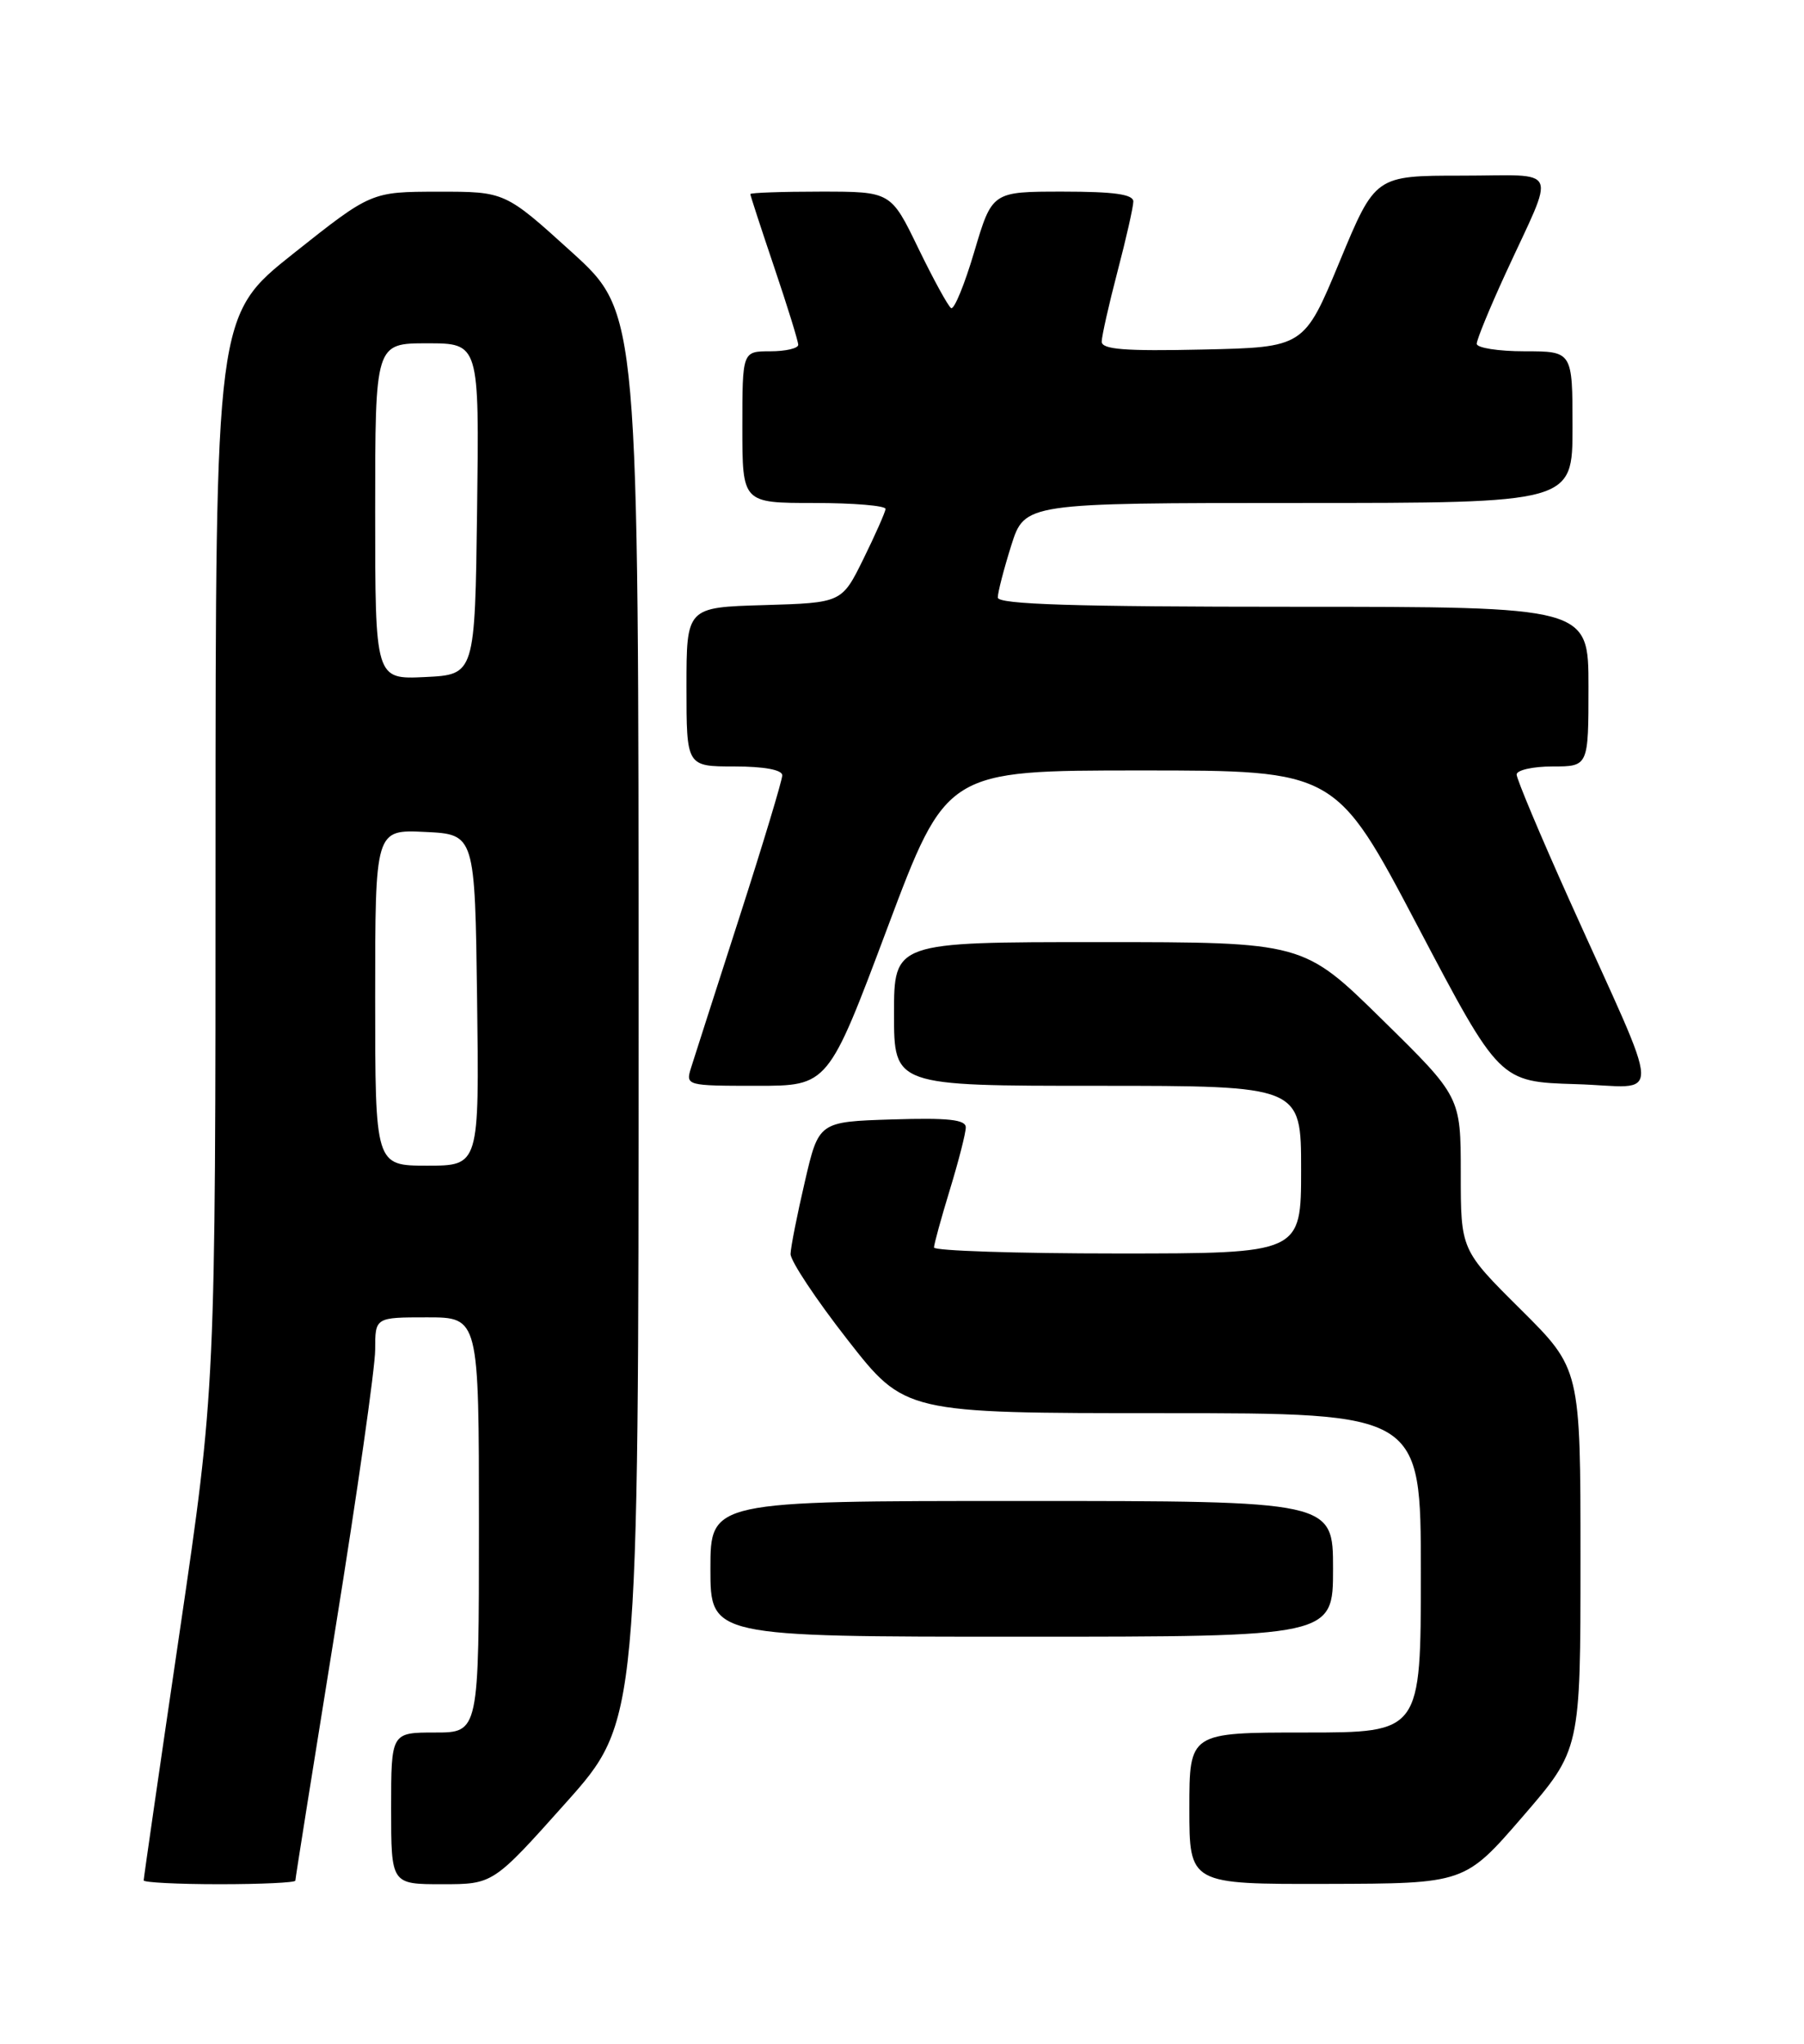 <?xml version="1.0" encoding="UTF-8" standalone="no"?>
<!DOCTYPE svg PUBLIC "-//W3C//DTD SVG 1.1//EN" "http://www.w3.org/Graphics/SVG/1.1/DTD/svg11.dtd" >
<svg xmlns="http://www.w3.org/2000/svg" xmlns:xlink="http://www.w3.org/1999/xlink" version="1.1" viewBox="0 0 226 256">
 <g >
 <path fill="currentColor"
d=" M 37.00 235.55 C 37.00 235.30 39.25 221.15 42.00 204.10 C 44.75 187.05 47.00 171.28 47.00 169.05 C 47.00 165.00 47.00 165.00 53.50 165.00 C 60.00 165.00 60.00 165.00 60.00 191.00 C 60.00 217.00 60.00 217.00 54.50 217.00 C 49.00 217.00 49.00 217.00 49.00 226.50 C 49.00 236.00 49.00 236.00 55.39 236.00 C 61.78 236.00 61.78 236.00 70.89 225.80 C 80.00 215.60 80.00 215.60 80.00 127.39 C 80.00 39.19 80.00 39.19 71.64 31.59 C 63.27 24.00 63.27 24.00 54.89 24.01 C 46.50 24.02 46.50 24.02 36.75 31.76 C 27.01 39.50 27.01 39.50 27.00 106.68 C 27.00 173.86 27.00 173.86 22.50 204.45 C 20.02 221.27 18.00 235.25 18.00 235.52 C 18.00 235.78 22.27 236.00 27.50 236.00 C 32.73 236.00 37.00 235.80 37.00 235.55 Z  M 190.75 227.54 C 198.00 219.15 198.00 219.15 198.00 195.30 C 198.00 171.45 198.00 171.45 190.50 164.00 C 183.00 156.55 183.00 156.55 183.00 146.96 C 183.00 137.37 183.00 137.37 173.14 127.69 C 163.28 118.00 163.28 118.00 137.64 118.00 C 112.00 118.00 112.00 118.00 112.00 127.00 C 112.00 136.00 112.00 136.00 137.50 136.00 C 163.00 136.00 163.00 136.00 163.00 146.50 C 163.00 157.00 163.00 157.00 140.00 157.00 C 127.35 157.00 117.00 156.66 117.01 156.25 C 117.01 155.84 117.91 152.57 119.00 149.00 C 120.09 145.43 120.99 141.92 120.99 141.21 C 121.00 140.23 118.79 139.99 111.78 140.21 C 102.57 140.50 102.57 140.50 100.83 148.00 C 99.87 152.12 99.06 156.20 99.04 157.06 C 99.02 157.92 102.23 162.76 106.18 167.81 C 113.36 177.00 113.36 177.00 145.68 177.00 C 178.00 177.00 178.00 177.00 178.00 197.00 C 178.00 217.00 178.00 217.00 163.50 217.00 C 149.00 217.00 149.00 217.00 149.00 226.50 C 149.00 236.00 149.00 236.00 166.25 235.96 C 183.50 235.92 183.50 235.92 190.75 227.54 Z  M 167.00 196.50 C 167.00 188.00 167.00 188.00 128.00 188.00 C 89.00 188.00 89.00 188.00 89.00 196.50 C 89.00 205.00 89.00 205.00 128.00 205.00 C 167.00 205.00 167.00 205.00 167.00 196.50 Z  M 111.16 116.25 C 118.57 96.50 118.57 96.50 142.95 96.50 C 167.34 96.50 167.34 96.50 177.60 116.00 C 187.86 135.50 187.86 135.50 197.41 135.79 C 208.39 136.11 208.50 139.18 196.62 112.76 C 192.98 104.66 190.00 97.57 190.00 97.01 C 190.00 96.46 192.03 96.00 194.50 96.00 C 199.00 96.00 199.00 96.00 199.00 86.00 C 199.00 76.00 199.00 76.00 162.00 76.00 C 134.56 76.00 125.00 75.70 125.00 74.84 C 125.00 74.20 125.76 71.27 126.68 68.34 C 128.37 63.00 128.37 63.00 162.68 63.00 C 197.00 63.00 197.00 63.00 197.00 53.50 C 197.00 44.00 197.00 44.00 191.00 44.00 C 187.70 44.00 185.00 43.57 185.00 43.06 C 185.00 42.54 186.62 38.60 188.59 34.31 C 194.94 20.50 195.61 22.00 183.12 22.00 C 172.29 22.00 172.29 22.00 167.83 32.75 C 163.37 43.50 163.37 43.50 150.69 43.78 C 140.89 44.00 138.00 43.77 138.02 42.78 C 138.03 42.08 138.92 38.12 140.00 34.00 C 141.08 29.88 141.97 25.94 141.98 25.25 C 142.00 24.34 139.57 24.00 133.15 24.00 C 124.29 24.00 124.29 24.00 122.06 31.51 C 120.84 35.64 119.53 38.83 119.15 38.59 C 118.78 38.36 116.93 34.98 115.04 31.09 C 111.61 24.00 111.61 24.00 102.81 24.00 C 97.96 24.00 94.00 24.14 94.00 24.31 C 94.00 24.48 95.35 28.62 97.00 33.50 C 98.65 38.38 100.00 42.74 100.00 43.19 C 100.00 43.63 98.42 44.00 96.50 44.00 C 93.00 44.00 93.00 44.00 93.00 53.50 C 93.00 63.00 93.00 63.00 102.00 63.00 C 106.95 63.00 110.97 63.34 110.94 63.75 C 110.90 64.16 109.66 66.97 108.17 70.00 C 105.46 75.50 105.46 75.50 95.73 75.79 C 86.00 76.07 86.00 76.07 86.00 86.04 C 86.00 96.00 86.00 96.00 92.00 96.00 C 95.72 96.00 98.00 96.42 98.00 97.11 C 98.00 97.71 95.59 105.70 92.64 114.86 C 89.69 124.01 86.96 132.51 86.57 133.75 C 85.88 135.97 85.99 136.00 94.81 136.00 C 103.75 136.00 103.75 136.00 111.16 116.25 Z  M 47.00 124.95 C 47.00 103.90 47.00 103.90 53.25 104.20 C 59.50 104.50 59.50 104.50 59.77 125.25 C 60.04 146.00 60.04 146.00 53.52 146.00 C 47.00 146.00 47.00 146.00 47.00 124.95 Z  M 47.00 64.05 C 47.00 43.00 47.00 43.00 53.52 43.00 C 60.04 43.00 60.04 43.00 59.77 63.75 C 59.50 84.50 59.50 84.50 53.25 84.80 C 47.00 85.10 47.00 85.10 47.00 64.05 Z "/>
</g>
</svg>